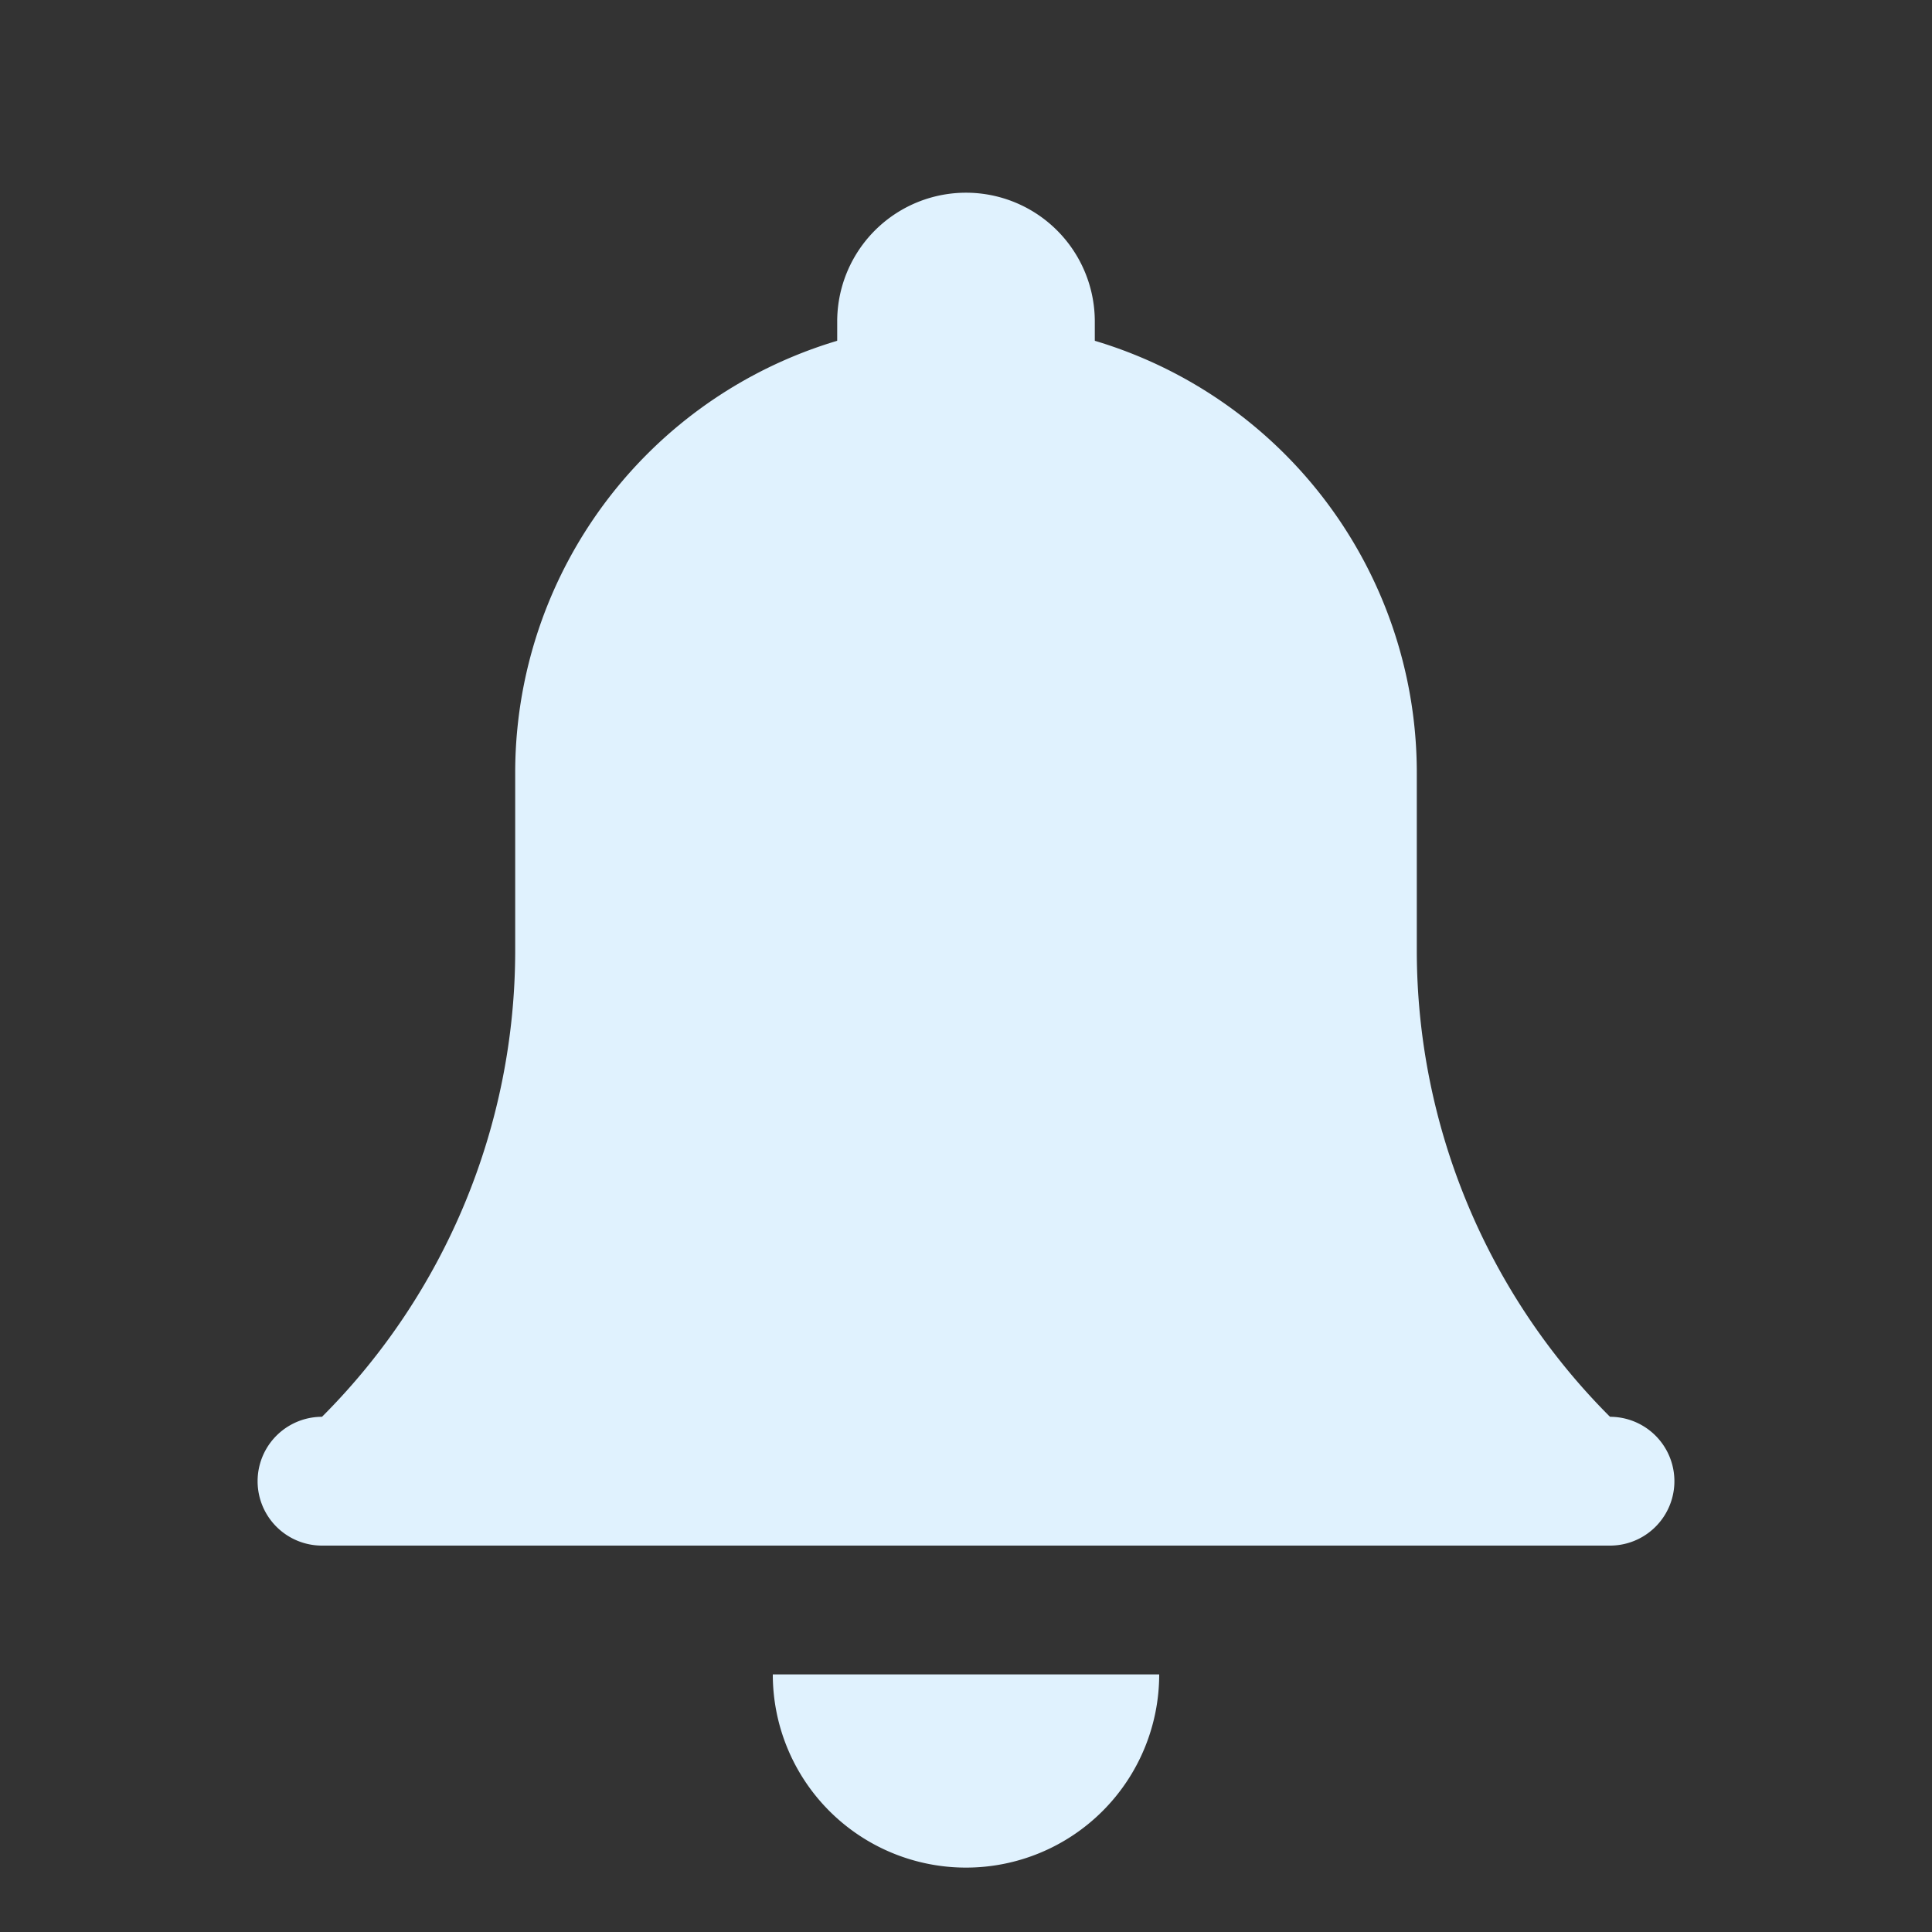 <svg t="1584517610732" class="icon" viewBox="0 0 1024 1024" version="1.1" xmlns="http://www.w3.org/2000/svg" p-id="8244" width="48" height="48"><rect x="0" y="0" width="1024" height="1024" fill="#333333" stroke="none"/><path d="M750.933 503.706V409.6a238.933 238.933 0 1 0-477.867 0v94.106C273.067 596.446 236.237 685.363 170.667 750.933v68.267h682.667v-68.267a349.594 349.594 0 0 1-102.4-247.228zM512 989.867a102.4 102.4 0 0 0 102.4-102.4h-204.8a102.4 102.4 0 0 0 102.4 102.4z" fill="#e0f2fe" p-id="8245"></path><path d="M580.267 238.933h-136.533V170.667a68.267 68.267 0 1 1 136.533 0v68.267z" fill="#e0f2fe" p-id="8246"></path><path d="M853.333 785.067m-34.133 0a34.133 34.133 0 1 0 68.267 0 34.133 34.133 0 1 0-68.267 0Z" fill="#e0f2fe" p-id="8247"></path><path d="M170.667 785.067m-34.133 0a34.133 34.133 0 1 0 68.267 0 34.133 34.133 0 1 0-68.267 0Z" fill="#e0f2fe" p-id="8248"></path></svg>